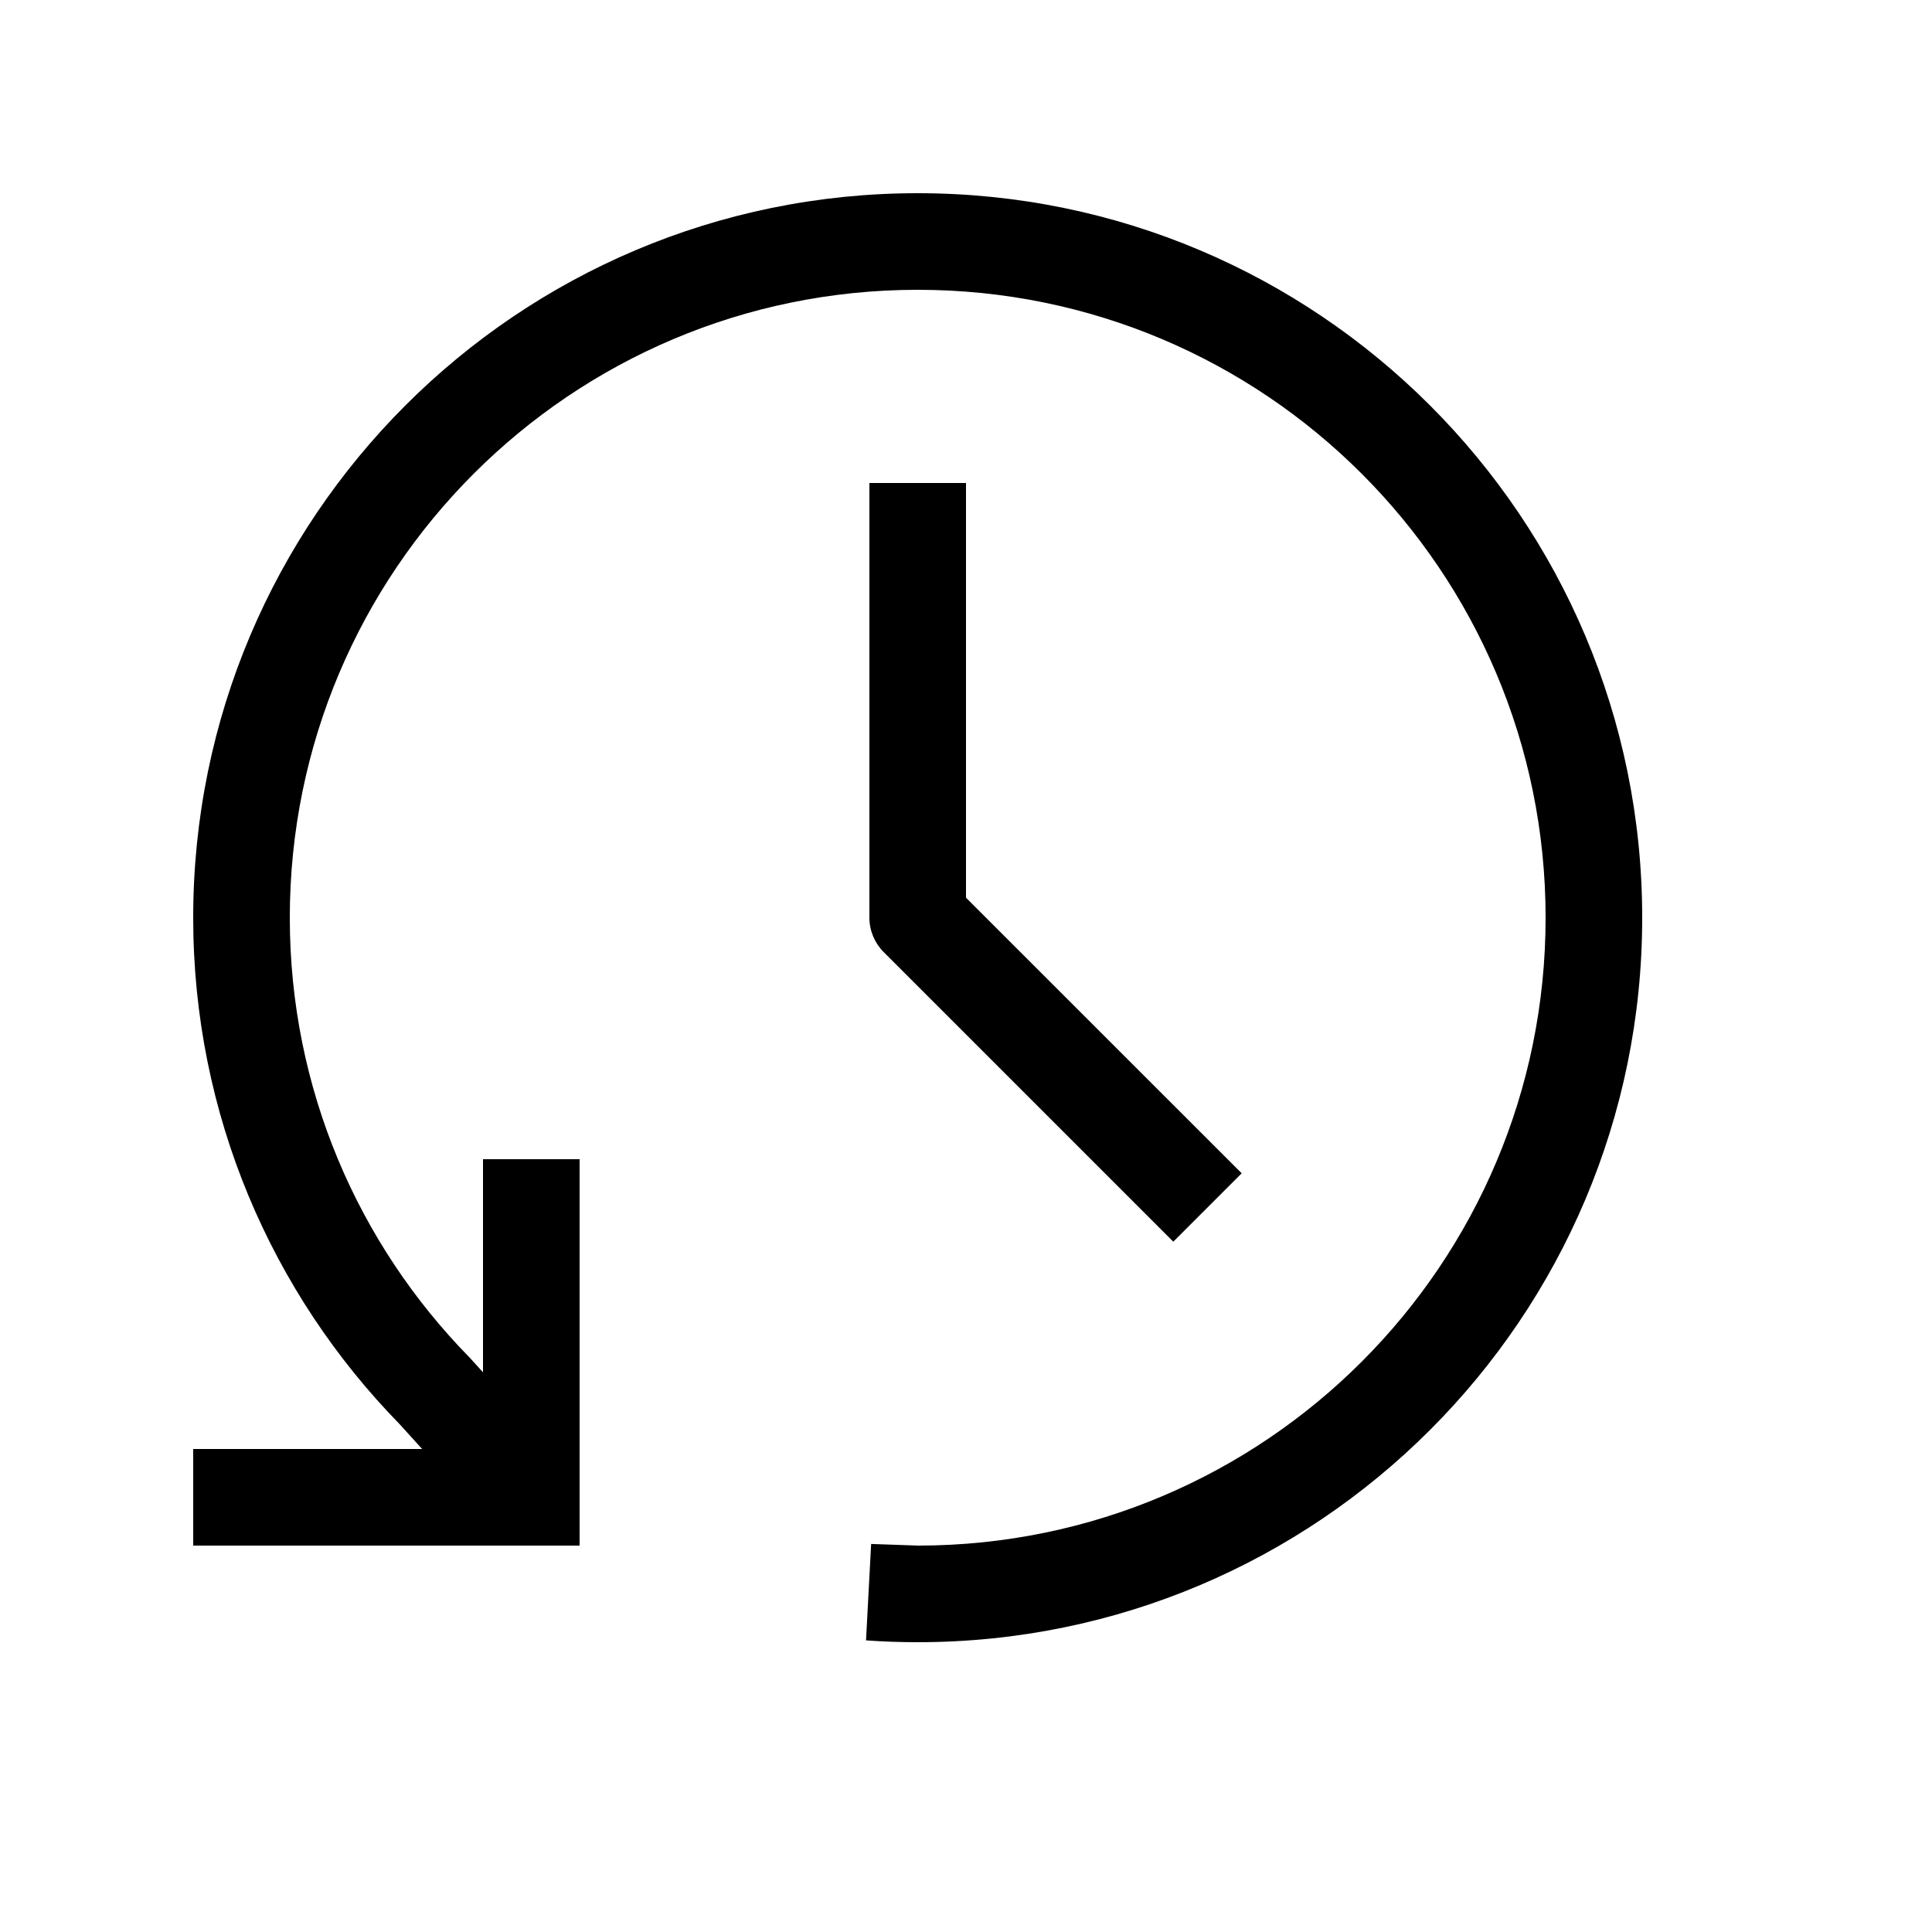 <svg width="20" height="20" viewBox="0 0 20 20" fill="none" xmlns="http://www.w3.org/2000/svg">
<path fill-rule="evenodd" clip-rule="evenodd" d="M2 9.5C2 5.358 5.358 2 9.5 2C13.642 2 17 5.358 17 9.5C17 13.642 13.642 17 9.5 17C9.32 17 9.142 16.994 8.965 16.981L9.018 15.983L9.509 16C13.095 15.995 16 13.087 16 9.5C16 5.91 13.09 3 9.5 3C5.91 3 3 5.91 3 9.5C3 11.271 3.708 12.876 4.857 14.049L4.864 14.056L5 14.206V12H6V16H2V15H4.37L4.136 14.742C2.815 13.39 2 11.54 2 9.5ZM9 9.5V5H10V9.293L12.854 12.146L12.146 12.854L9.146 9.854C9.053 9.76 9 9.633 9 9.5Z" fill="black"/>
</svg>
